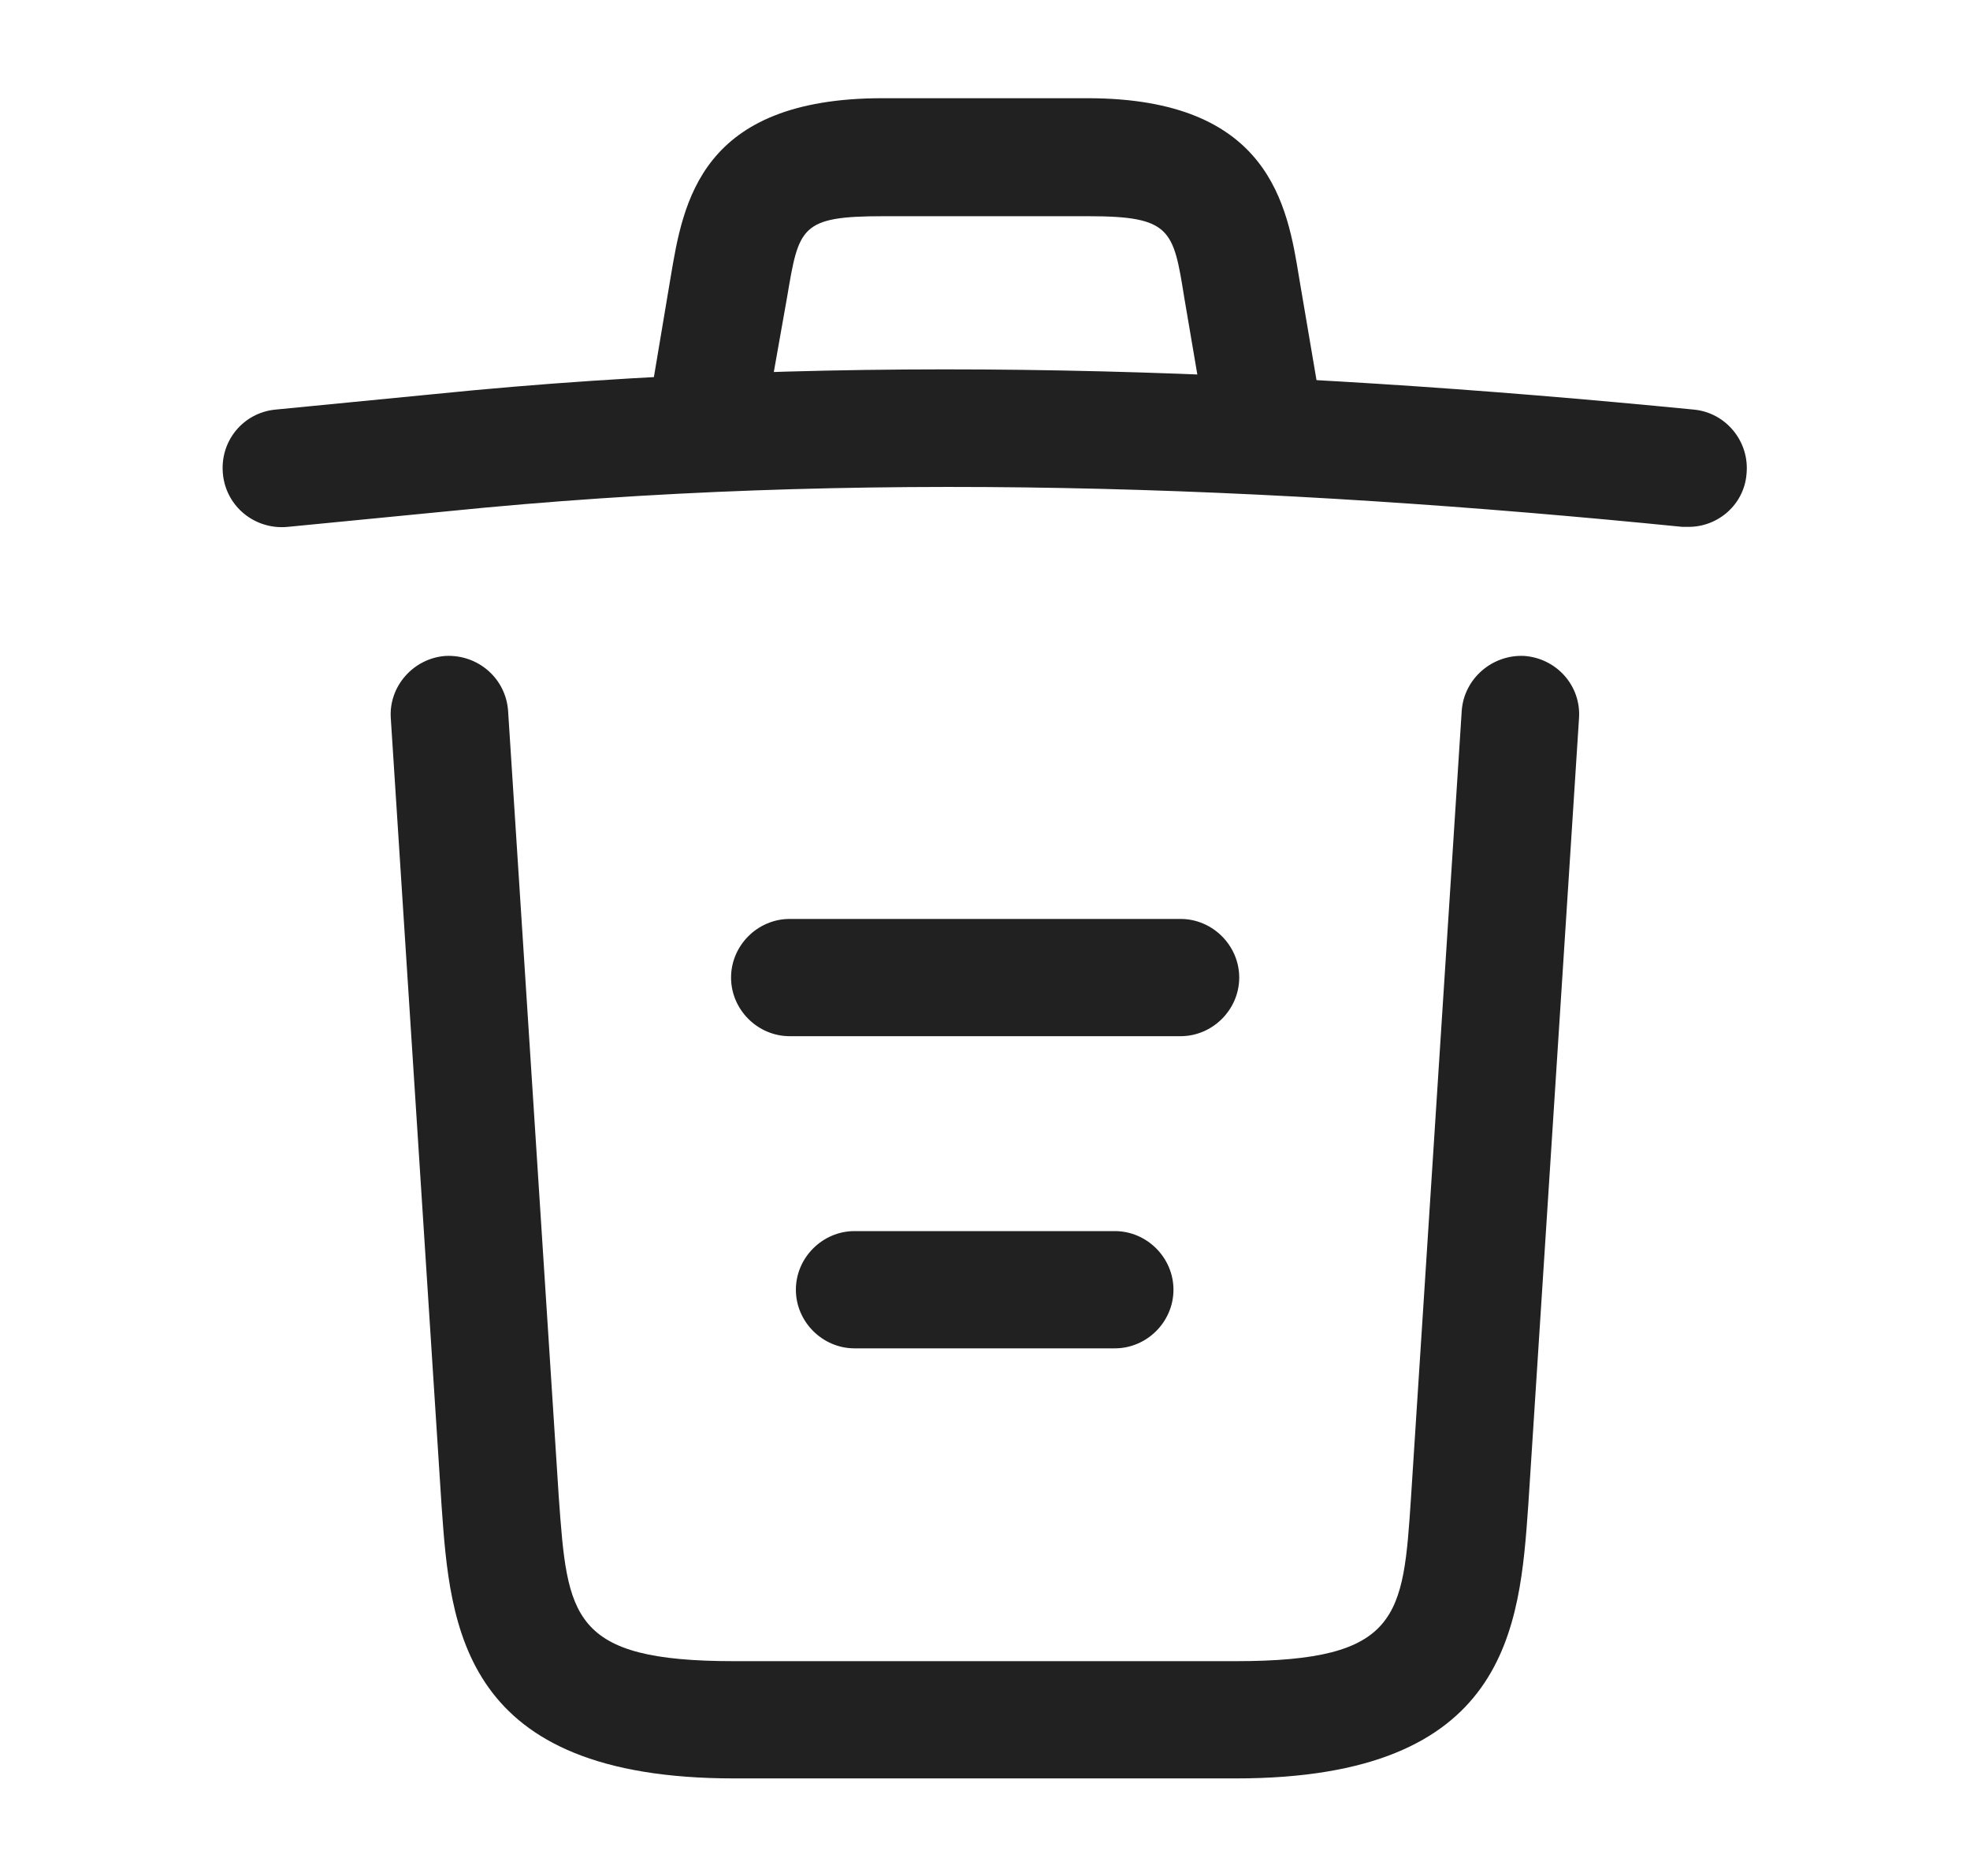 <svg width="21" height="20" viewBox="0 0 21 20" fill="none" xmlns="http://www.w3.org/2000/svg">
<path d="M18.001 5.617C17.984 5.617 17.959 5.617 17.934 5.617C13.526 5.176 9.126 5.009 4.768 5.451L3.068 5.617C2.718 5.651 2.409 5.401 2.376 5.051C2.343 4.701 2.593 4.401 2.934 4.367L4.634 4.201C9.068 3.751 13.559 3.926 18.059 4.367C18.401 4.401 18.651 4.709 18.618 5.051C18.593 5.376 18.318 5.617 18.001 5.617Z" fill="#212121"/>
<path d="M7.583 4.772C7.549 4.772 7.516 4.772 7.474 4.764C7.141 4.705 6.908 4.38 6.966 4.047L7.149 2.955C7.283 2.155 7.466 1.047 9.408 1.047H11.591C13.541 1.047 13.724 2.197 13.849 2.964L14.033 4.047C14.091 4.389 13.858 4.714 13.524 4.764C13.183 4.822 12.858 4.589 12.808 4.255L12.624 3.172C12.508 2.447 12.483 2.305 11.599 2.305H9.416C8.533 2.305 8.516 2.422 8.391 3.164L8.199 4.247C8.149 4.555 7.883 4.772 7.583 4.772Z" fill="#212121"/>
<path d="M13.174 18.96H7.824C4.916 18.96 4.799 17.351 4.707 16.051L4.166 7.66C4.141 7.318 4.407 7.018 4.749 6.993C5.099 6.976 5.391 7.235 5.416 7.576L5.957 15.968C6.049 17.235 6.082 17.71 7.824 17.71H13.174C14.924 17.71 14.957 17.235 15.041 15.968L15.582 7.576C15.607 7.235 15.907 6.976 16.249 6.993C16.591 7.018 16.857 7.31 16.832 7.66L16.291 16.051C16.199 17.351 16.082 18.96 13.174 18.96Z" fill="#212121"/>
<path d="M11.884 14.375H9.109C8.768 14.375 8.484 14.092 8.484 13.75C8.484 13.408 8.768 13.125 9.109 13.125H11.884C12.226 13.125 12.509 13.408 12.509 13.75C12.509 14.092 12.226 14.375 11.884 14.375Z" fill="#212121"/>
<path d="M12.585 11.047H8.418C8.076 11.047 7.793 10.764 7.793 10.422C7.793 10.08 8.076 9.797 8.418 9.797H12.585C12.926 9.797 13.21 10.08 13.21 10.422C13.21 10.764 12.926 11.047 12.585 11.047Z" fill="#212121"/>
</svg>

